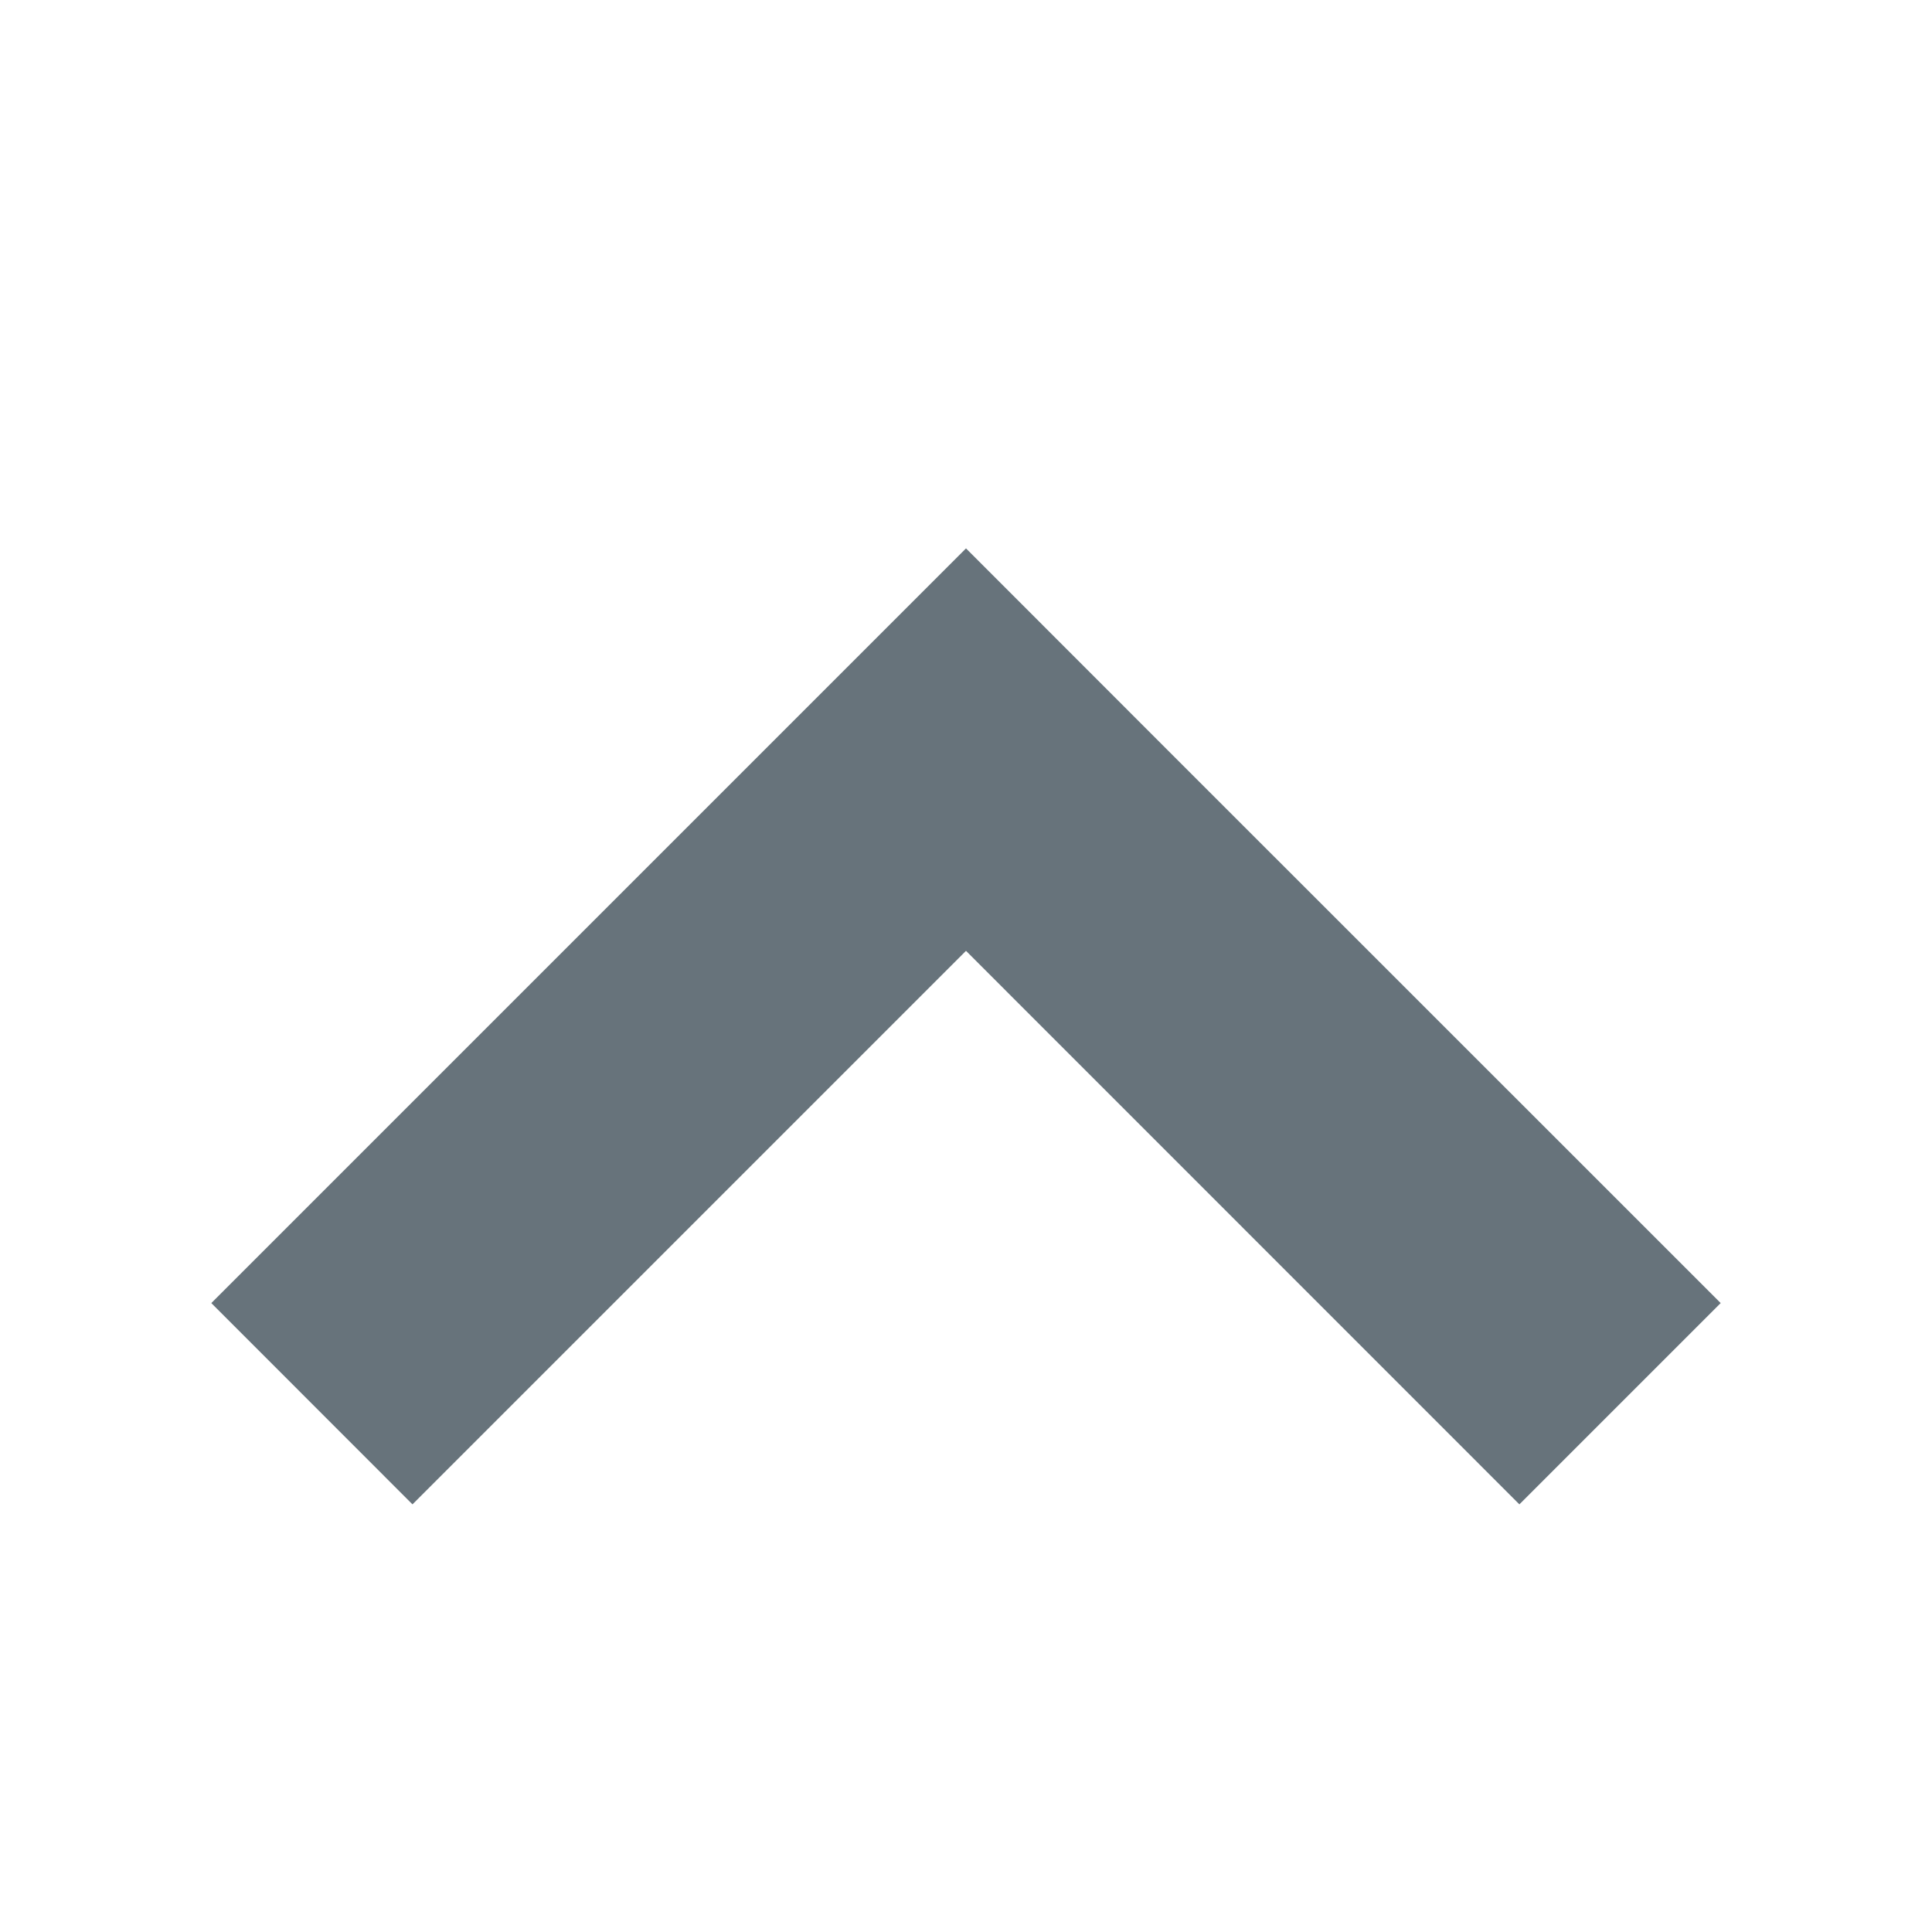 <?xml version="1.0" encoding="UTF-8" standalone="no"?>
<svg width="32px" height="32px" viewBox="0 0 32 32" version="1.1" xmlns="http://www.w3.org/2000/svg" xmlns:xlink="http://www.w3.org/1999/xlink" xmlns:sketch="http://www.bohemiancoding.com/sketch/ns">
    <title>chevron-up--body-grey</title>
    <description>Created with Sketch (http://www.bohemiancoding.com/sketch)</description>
    <defs></defs>
    <g id="Functions" stroke="none" stroke-width="1" fill="none" fill-rule="evenodd" sketch:type="MSPage">
        <path d="M28.5,12.417 L16,24.917 L12.668,21.583 L3.5,12.417 L6.834,9.083 L16,18.251 L25.168,9.083 L28.5,12.417" id="chevron-up--body-grey" fill="#67737B" sketch:type="MSShapeGroup" transform="translate(16, 17) rotate(-180) translate(-16, -17) "></path>
    </g>
</svg>